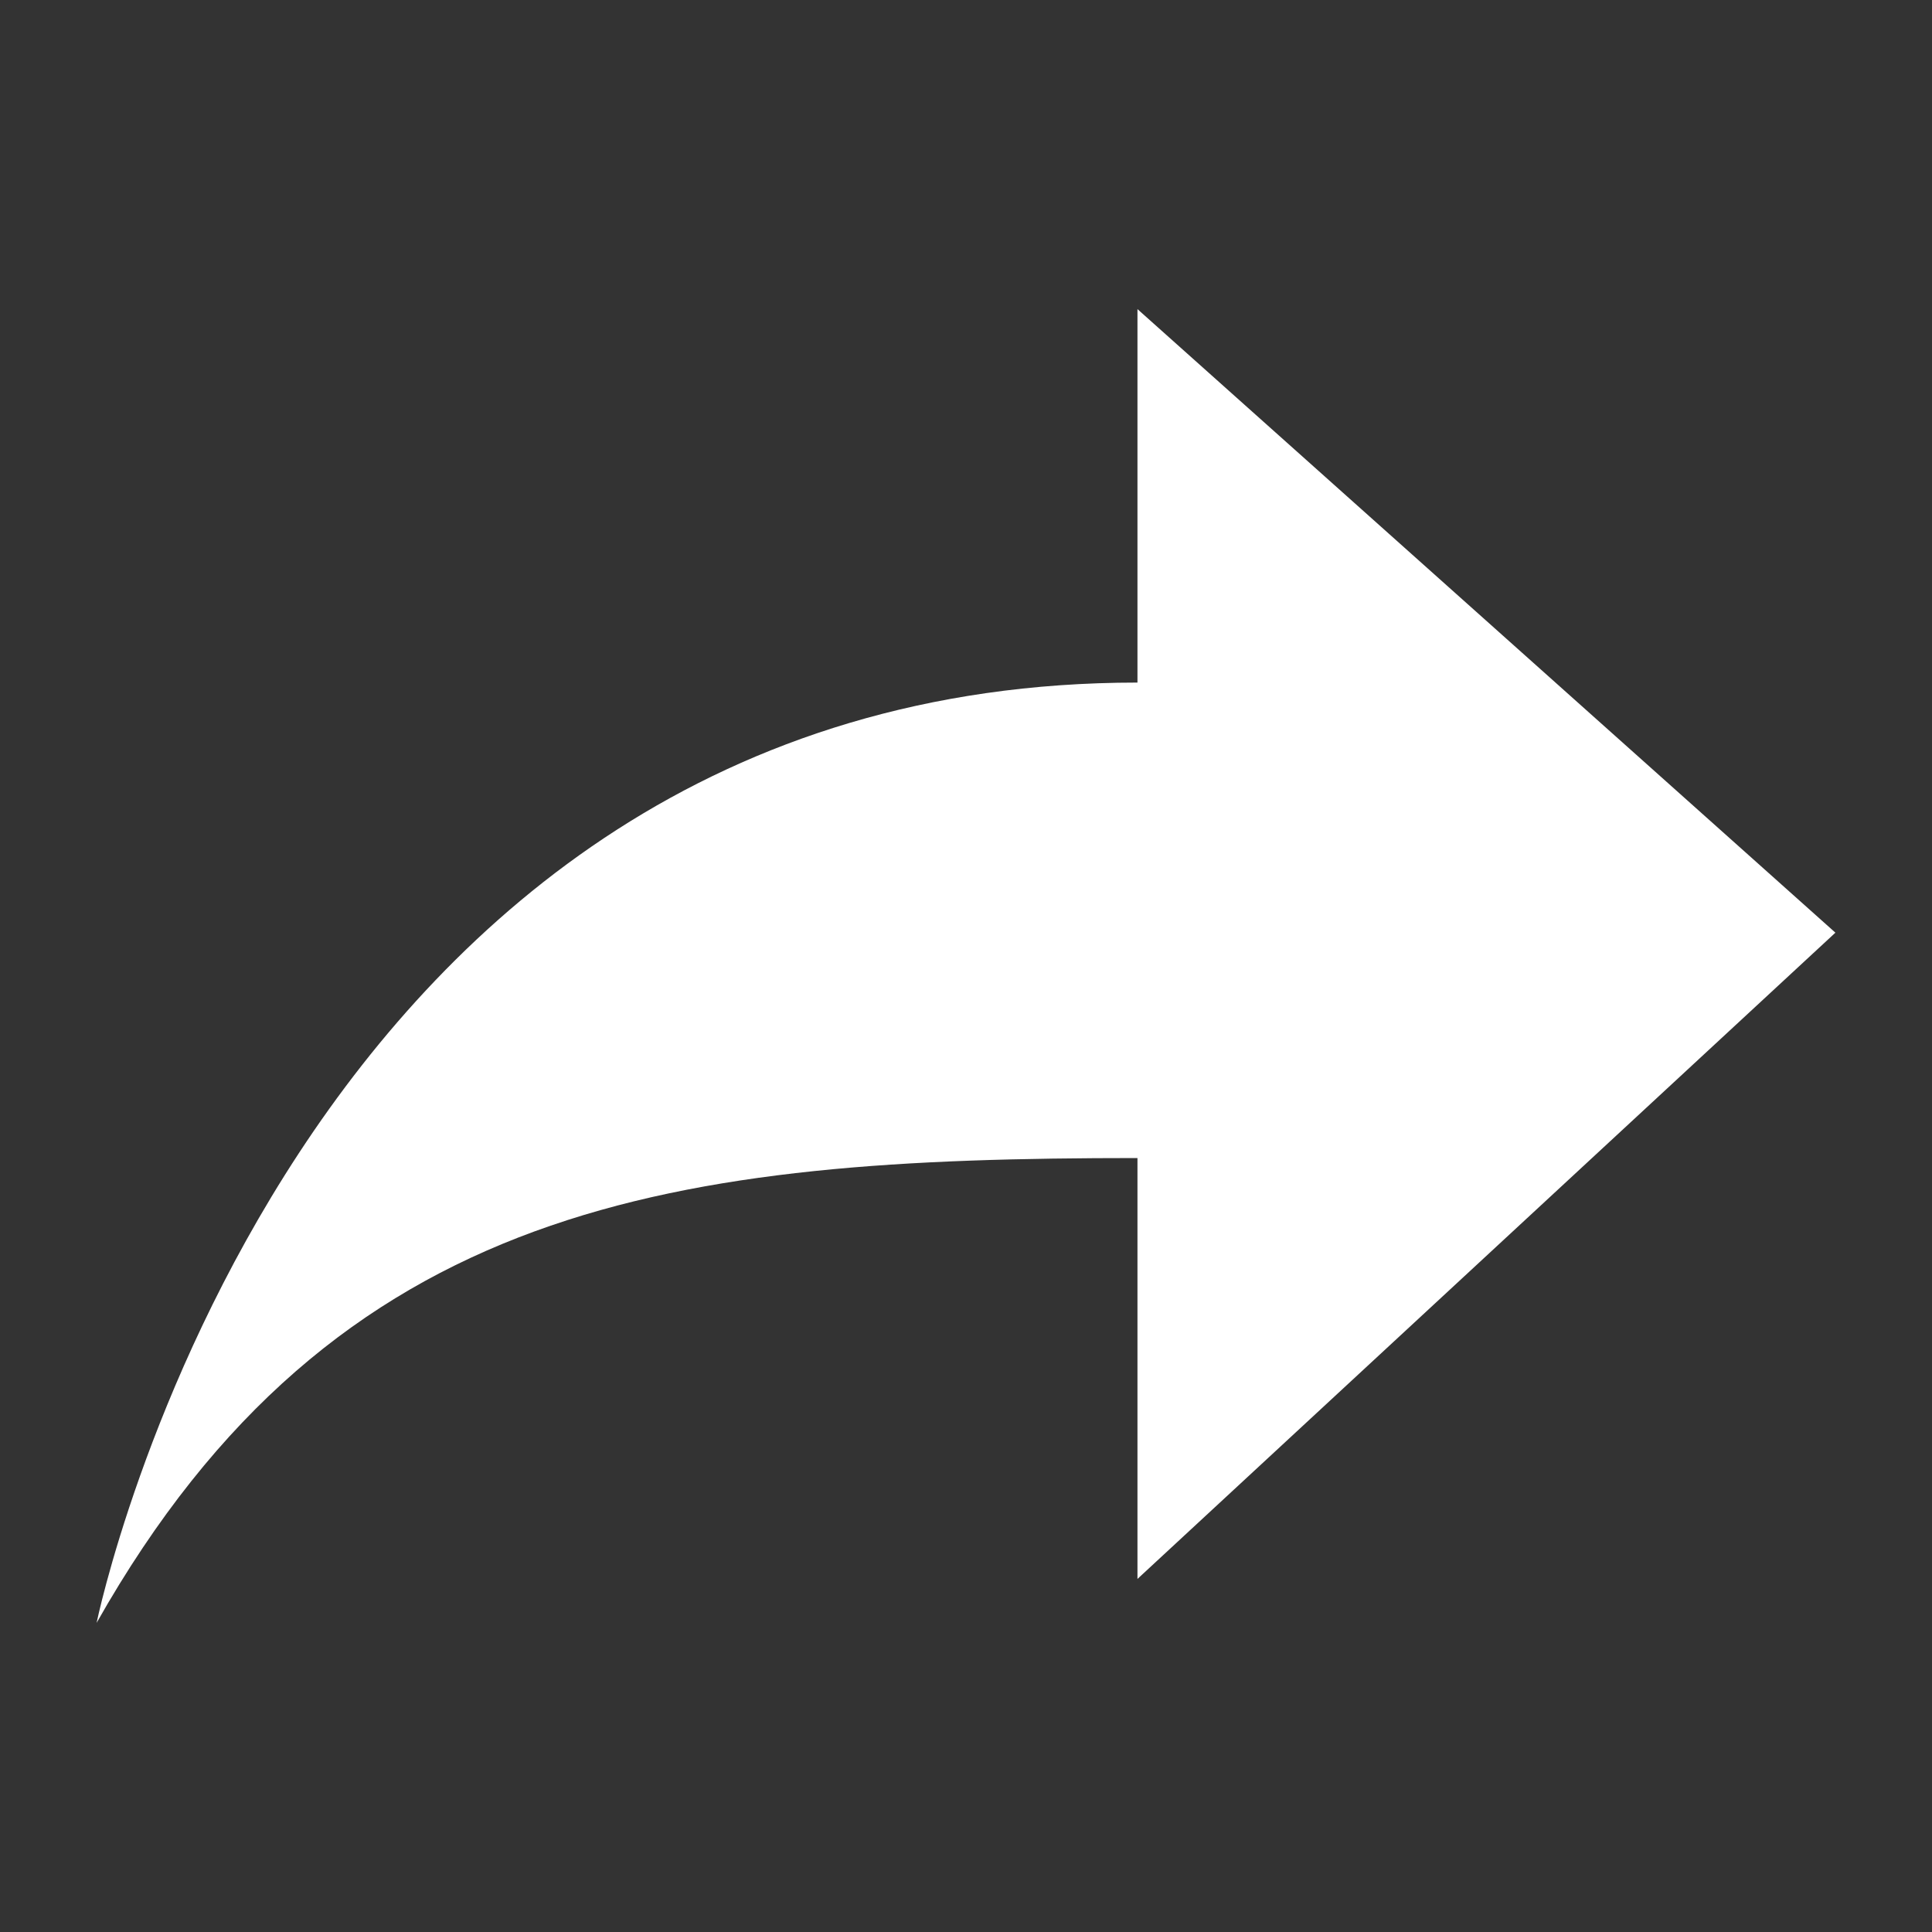 <?xml version="1.0" encoding="utf-8"?>
<!-- Generated by IcoMoon.io -->
<!DOCTYPE svg PUBLIC "-//W3C//DTD SVG 1.1//EN" "http://www.w3.org/Graphics/SVG/1.1/DTD/svg11.dtd">
<svg version="1.1" xmlns="http://www.w3.org/2000/svg" xmlns:xlink="http://www.w3.org/1999/xlink" width="20" height="20" viewBox="0 0 20 20">
<rect x="0" y="0" width="20" height="20" fill="#333333" stroke="none"/>
<g id="icomoon-ignore">
</g>
<path d="M11.775 11.988v4.357l7.225-6.69-7.225-6.455v3.866c-8.775 0-10.775 9.734-10.775 9.734 2.483-4.39 6.012-4.812 10.775-4.812z" fill="#ffffff"></path>
</svg>
